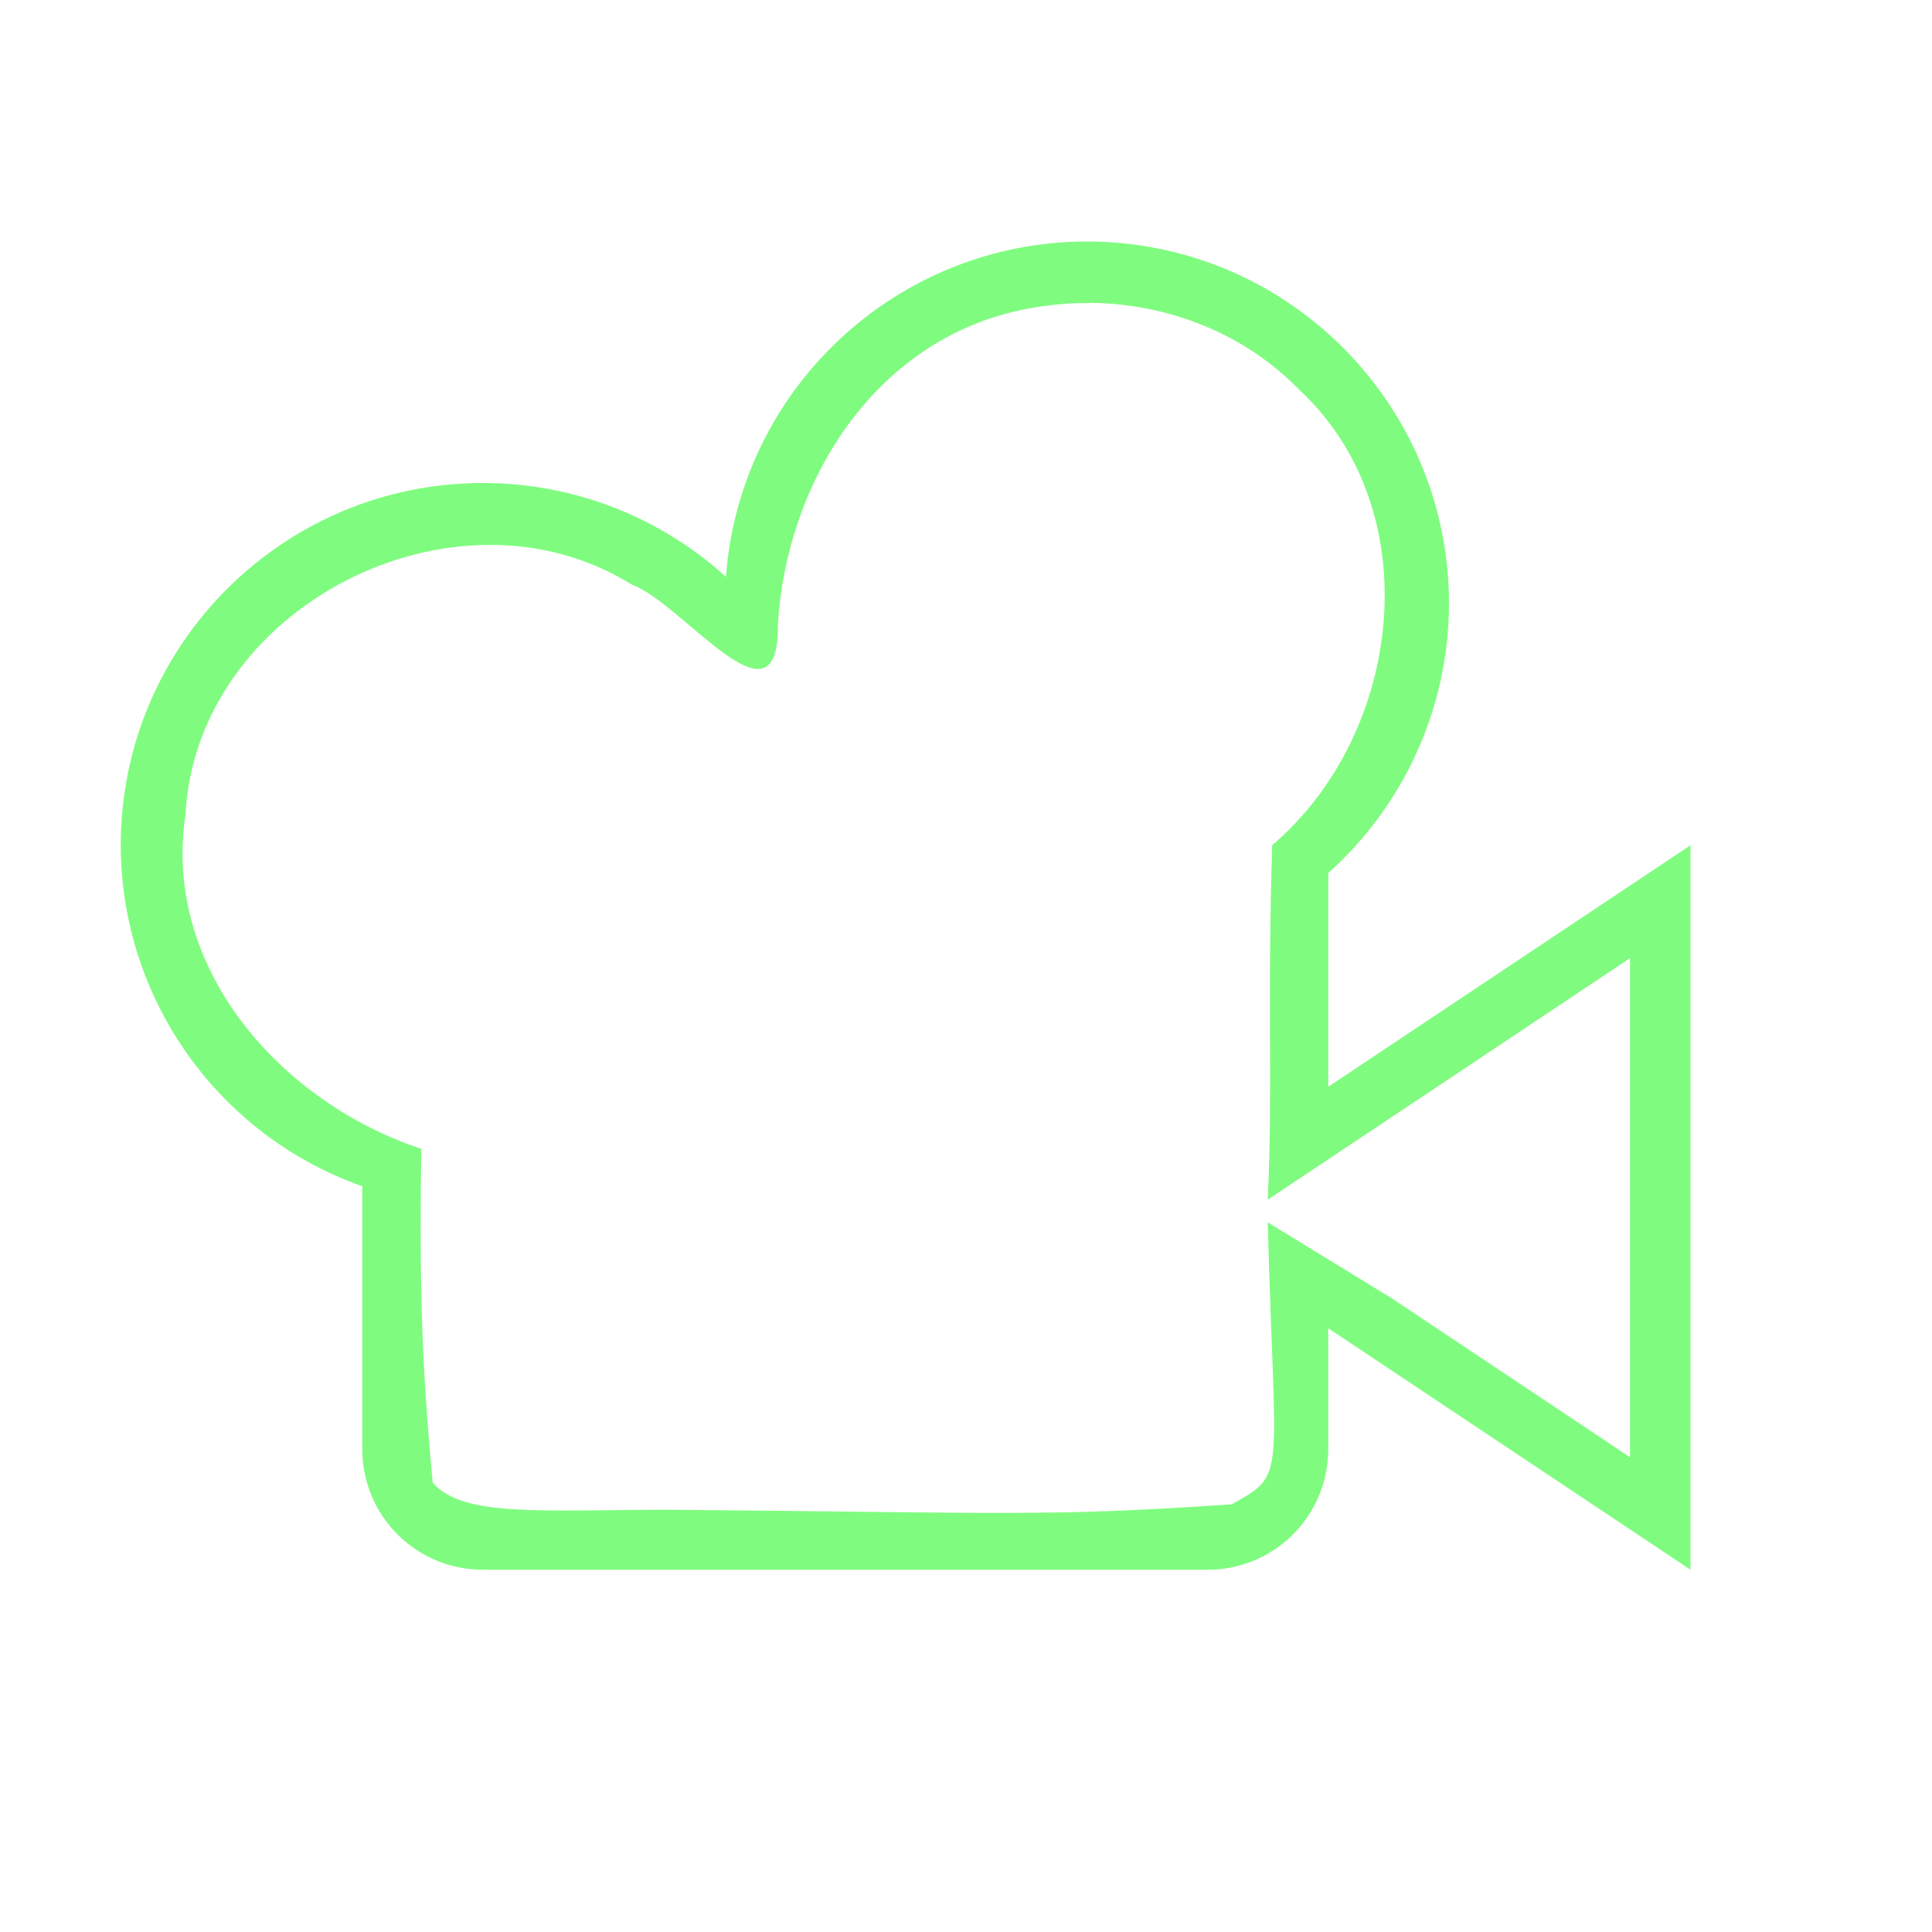 <svg height="16" viewBox="0 0 16 16" width="16" xmlns="http://www.w3.org/2000/svg"><path d="m9 2c-1.569.002-2.872 1.213-2.988 2.777-.551-.5-1.268-.777-2.012-.777-1.657 0-3 1.343-3 3 .002 1.27.803 2.401 2 2.824v2.176c0 .554.446 1 1 1h6c.554 0 1-.446 1-1v-1l3 2v-6l-3 2v-1.77c.635-.568.998-1.379 1-2.23 0-1.657-1.343-3-3-3zm.025.508c.644.006 1.279.25 1.736.721 1.078 1.002.858 2.848-.225 3.77-.043 1.378.007 1.956-.037 2.936 1.001-.666 2-1.333 3-2v4.133l-1.973-1.316-1.027-.629c.055 2.147.167 2.076-.299 2.335-1.545.106-1.858.069-4.672.045-1.069.002-1.696.062-1.945-.225-.081-.901-.112-1.462-.094-2.764-1.158-.382-2.146-1.49-1.953-2.766.089-1.727 2.236-2.817 3.697-1.906.419.15 1.221 1.261 1.209.33.07-1.156.766-2.299 1.941-2.588.211-.051.426-.076.641-.074z" fill="#7ffc7f"/></svg>